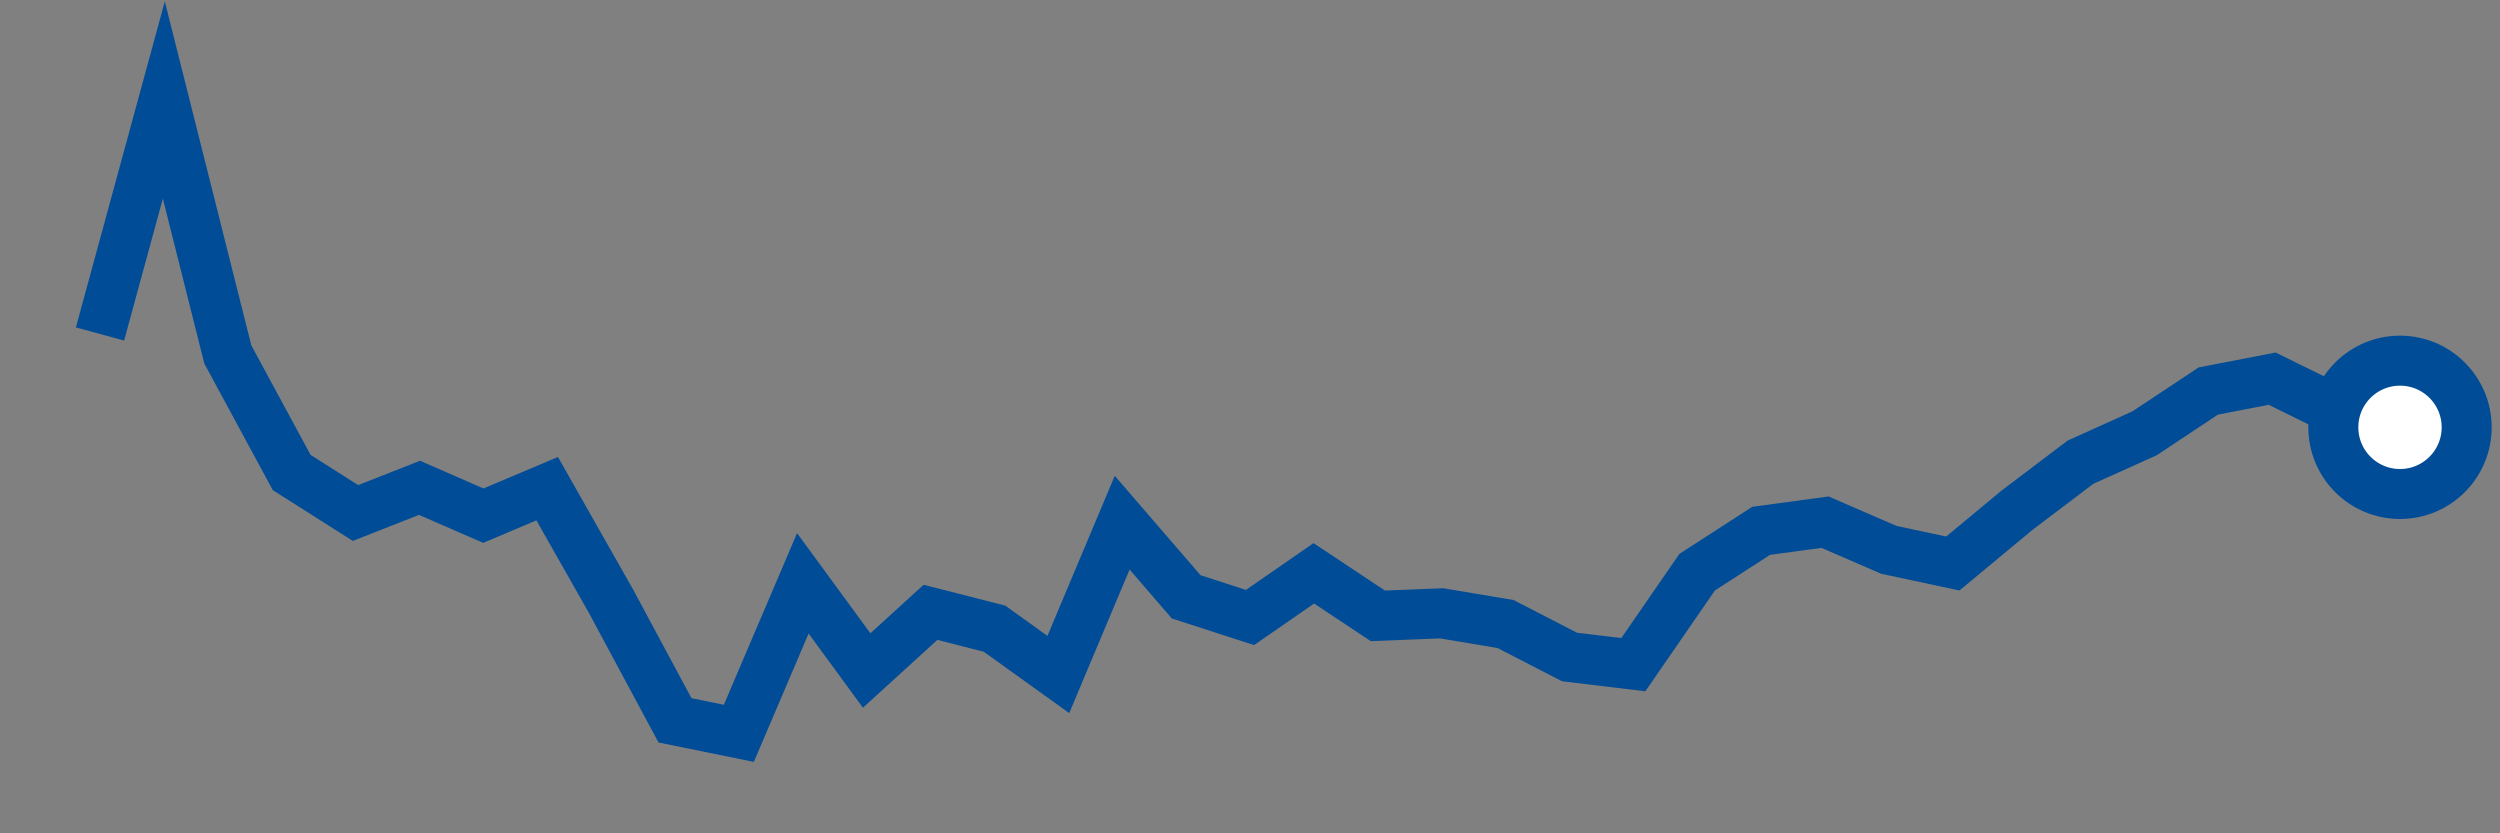<svg  height = "50"  width = "150"  version = "1.1"  xmlns = "http://www.w3.org/2000/svg">
<rect width="100%" height="100%" fill="#808080" stroke="none"/>
<polyline points="6,20.04 9.83,6 13.67,21.27 17.5,28.35 21.33,30.78 25.17,29.27 29,30.94 32.83,29.32 36.67,36.09 40.5,43.22 44.33,44 48.17,35 52,40.23 55.83,36.74 59.67,37.72 63.5,40.47 67.33,31.36 71.17,35.81 75,37.05 78.83,34.4 82.67,36.95 86.5,36.8 90.33,37.44 94.17,39.42 98,39.88 101.83,34.33 105.67,31.85 109.5,31.33 113.33,32.99 117.17,33.81 121,30.63 124.83,27.73 128.67,26 132.5,23.46 136.33,22.72 140.17,24.61 144,25.64" style="fill:none;stroke:#004C97;stroke-width:3" />
<circle cx="144" cy="25.64" r="4" fill="white" stroke = "#004C97" stroke-width="3"/>
</svg>
